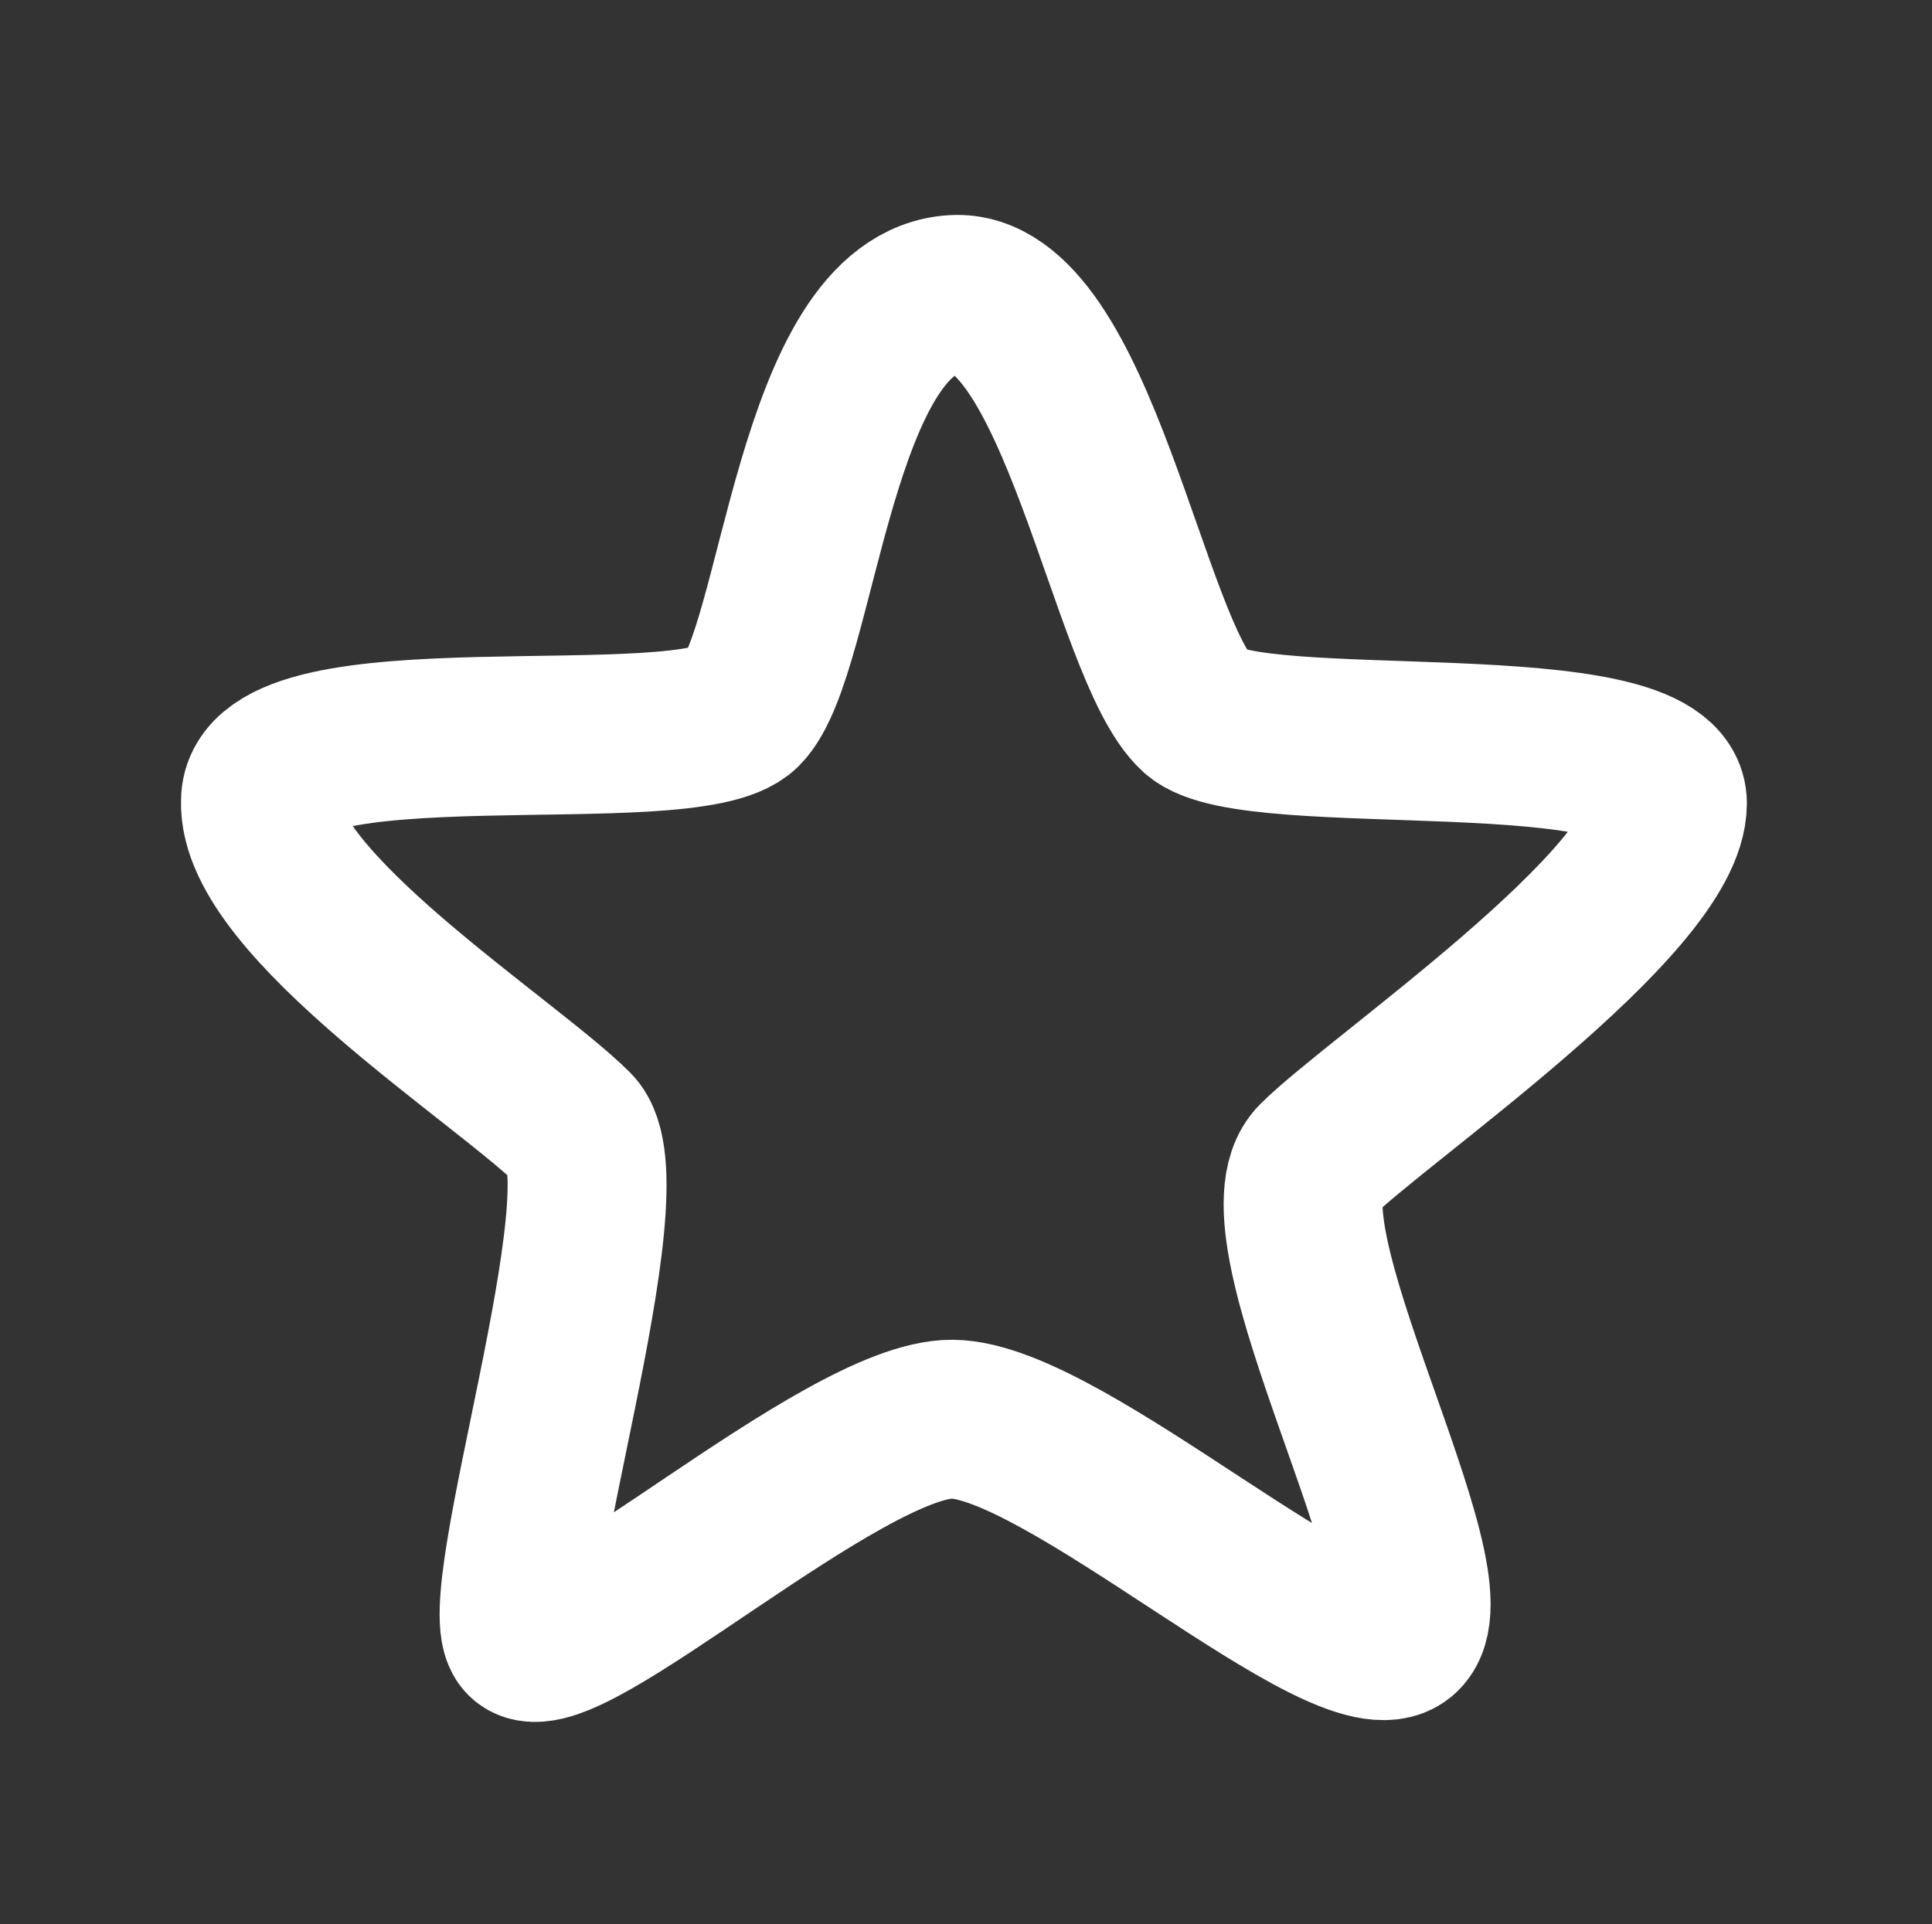 <?xml version="1.0" encoding="UTF-8" standalone="no"?>
<!-- Created with Inkscape (http://www.inkscape.org/) -->

<svg
   xmlns:dc="http://purl.org/dc/elements/1.1/"
   xmlns:cc="http://creativecommons.org/ns#"
   xmlns:rdf="http://www.w3.org/1999/02/22-rdf-syntax-ns#"
   xmlns:svg="http://www.w3.org/2000/svg"
   xmlns="http://www.w3.org/2000/svg"
   xmlns:sodipodi="http://sodipodi.sourceforge.net/DTD/sodipodi-0.dtd"
   xmlns:inkscape="http://www.inkscape.org/namespaces/inkscape"
   width="69.306"
   height="69.028"
   id="svg2"
   version="1.1"
   inkscape:version="0.48.3.1 r9886"
   inkscape:export-filename="/daten/proj/opacclient/res/drawable/action_fav.png"
   inkscape:export-xdpi="664.88"
   inkscape:export-ydpi="664.88"
   sodipodi:docname="action_fav_raw.svg">
  <rect width="100%" height="100%" fill="#333333" stroke="none"/>
  <defs
     id="defs4" />
  <sodipodi:namedview
     id="base"
     pagecolor="#d90000"
     bordercolor="#666666"
     borderopacity="1.0"
     inkscape:pageopacity="0"
     inkscape:pageshadow="2"
     inkscape:zoom="11.2"
     inkscape:cx="16.48623"
     inkscape:cy="42.316398"
     inkscape:document-units="px"
     inkscape:current-layer="layer1"
     showgrid="false"
     width="372.05px"
     fit-margin-top="10"
     fit-margin-left="10"
     fit-margin-right="10"
     fit-margin-bottom="10"
     inkscape:window-width="1916"
     inkscape:window-height="1023"
     inkscape:window-x="1680"
     inkscape:window-y="36"
     inkscape:window-maximized="0" />
  <g
     inkscape:label="Ebene 1"
     inkscape:groupmode="layer"
     id="layer1"
     transform="translate(-502.443,-643.951)">
    <path
       style="fill:none;stroke:#ffffff;stroke-width:5.7;stroke-linecap:butt;stroke-linejoin:miter;stroke-miterlimit:4;stroke-opacity:1;stroke-dasharray:none"
       d="m 9.344,28.748 c 0,-3.79 15.34,-1.324 17.299,-3.283 2.02,-2.02 2.556,-14.613 7.576,-14.9 4.419,-0.253 6.262,12.799 8.713,15.026 1.971,1.792 16.883,-0.078 16.883,3.231 0,3.536 -10.41,10.626 -12.59,12.805 -2.402,2.402 5.105,15.318 3.03,17.046 -1.962,1.635 -12.051,-7.73 -16.097,-7.755 -3.916,-0.023 -14.016,9.208 -15.344,7.881 -1.214,-1.214 3.765,-16.312 1.768,-18.309 C 18.178,38.087 9.213,32.41 9.344,28.748 z"
       id="path3068"
       inkscape:connector-curvature="0"
       transform="translate(502.443,643.951)"
       sodipodi:nodetypes="csssssssssc" />
  </g>
</svg>

